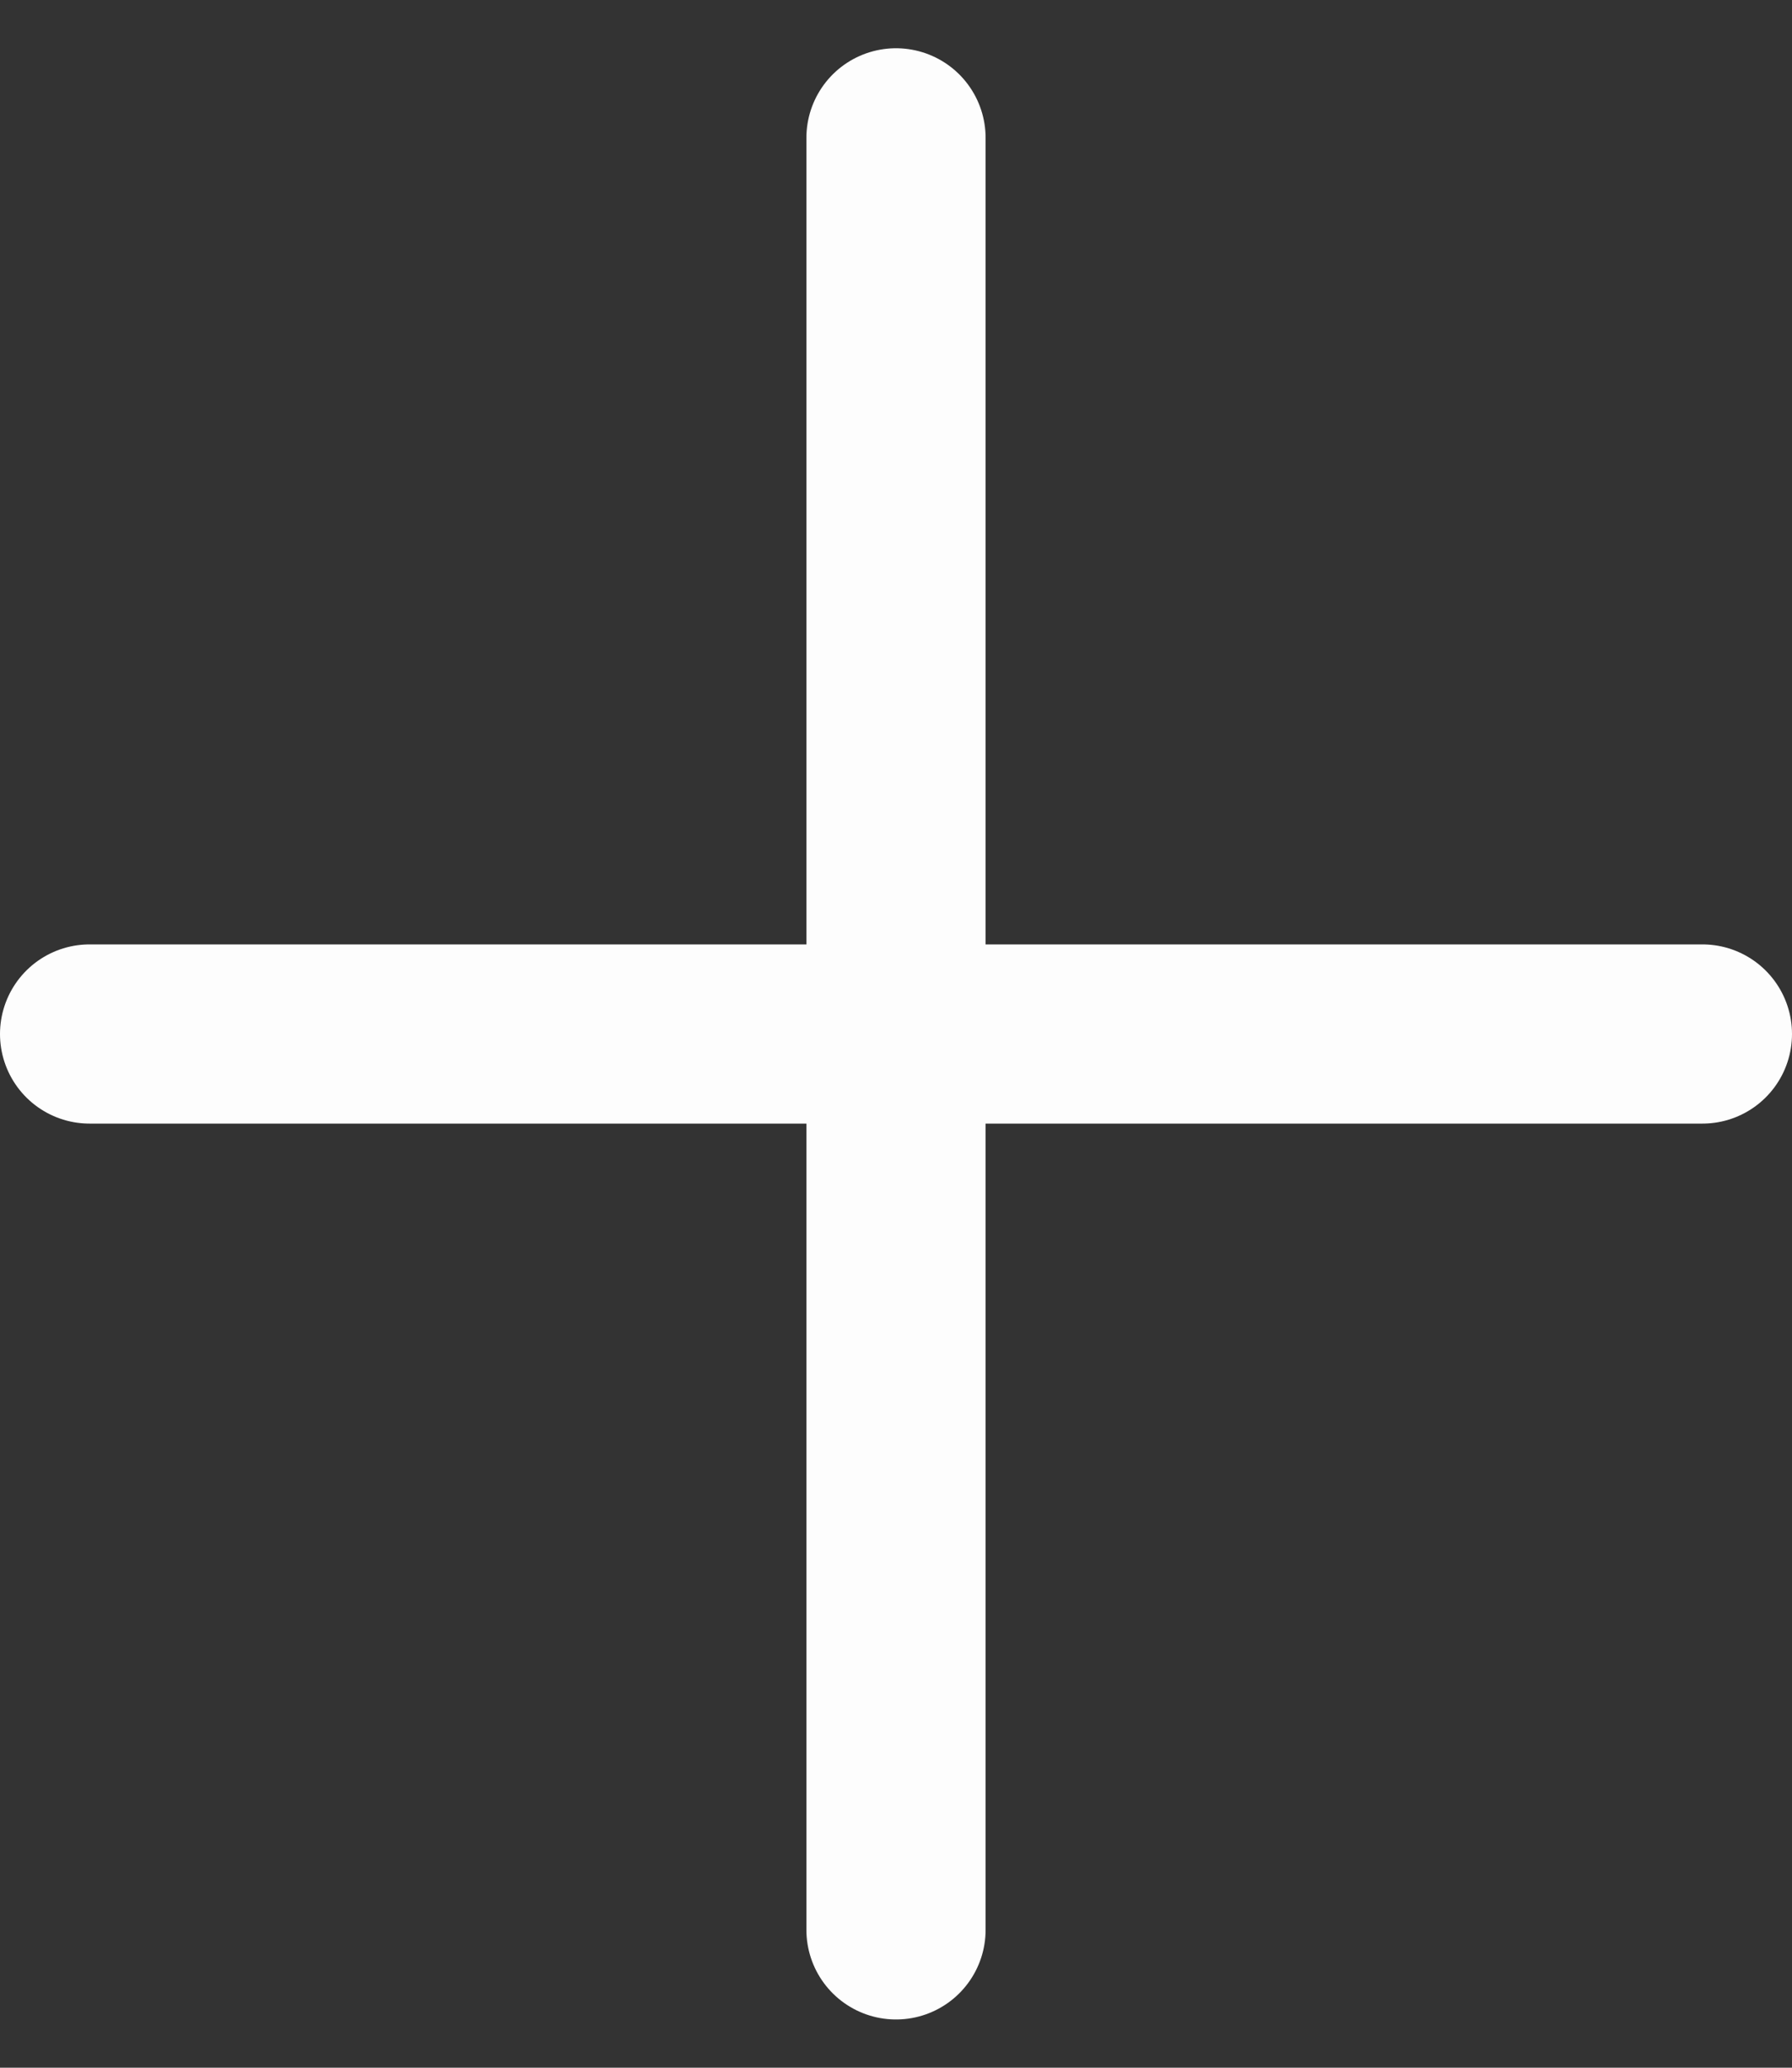 <svg width="13" height="15" viewBox="0 0 13 15" fill="none" xmlns="http://www.w3.org/2000/svg">
<rect x="0" y="0" width="13" height="15" fill="#333333" stroke="none"/>
<path d="M6.5 1L6.5 14" stroke="#FDFDFD" stroke-width="1.3" stroke-linecap="round"/>
<line x1="12.35" y1="7.501" x2="0.65" y2="7.501" stroke="#FDFDFD" stroke-width="1.3" stroke-linecap="round"/>
</svg>
